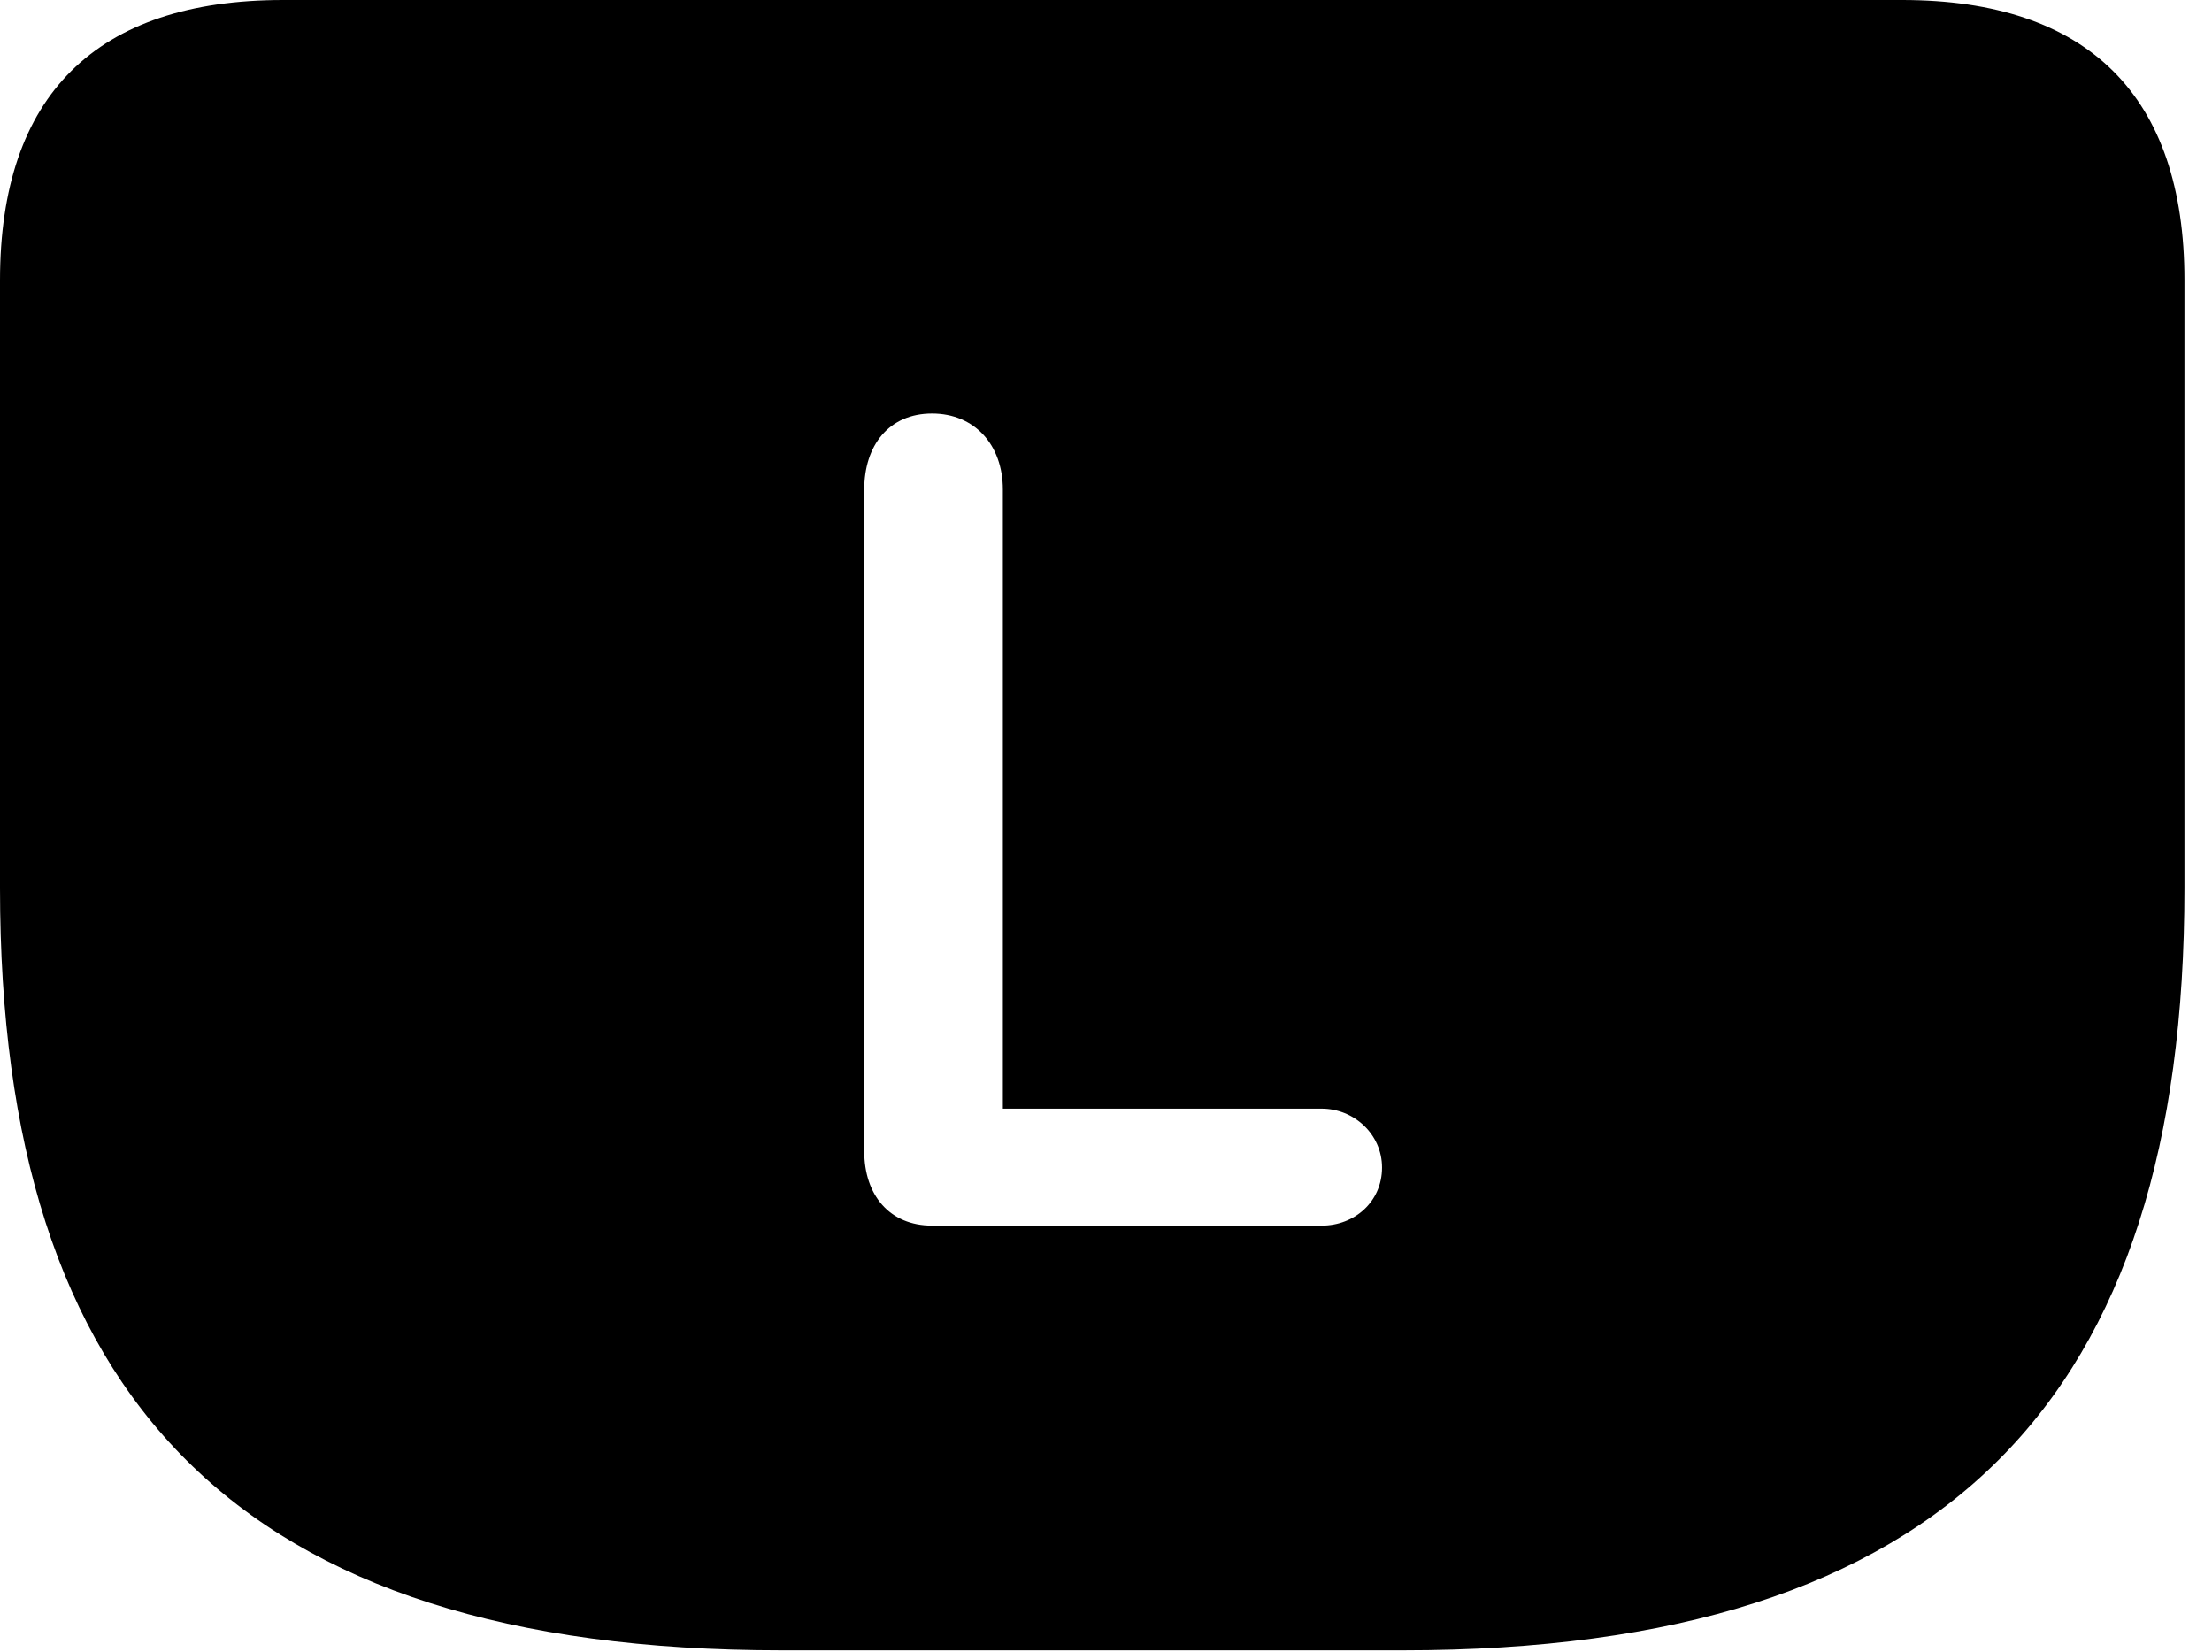 <svg version="1.1" xmlns="http://www.w3.org/2000/svg" xmlns:xlink="http://www.w3.org/1999/xlink" width="28.994" height="21.65" viewBox="0 0 28.994 21.65">
 <g>
  <rect height="21.65" opacity="0" width="28.994" x="0" y="0"/>
  <path d="M28.633 3.672L28.633 11.641C28.633 18.32 25.537 21.631 18.389 21.631L10.244 21.631C3.105 21.631 0 18.32 0 11.641L0 3.672C0 1.25 1.26 0 3.711 0L24.932 0C27.373 0 28.633 1.26 28.633 3.672ZM11.328 6.416L11.328 15.088C11.328 15.664 11.66 16.064 12.217 16.064L17.324 16.064C17.754 16.064 18.115 15.752 18.115 15.303C18.115 14.863 17.744 14.531 17.324 14.531L13.145 14.531L13.145 6.416C13.145 5.83 12.773 5.42 12.217 5.42C11.65 5.42 11.328 5.84 11.328 6.416Z" fill="currentColor"/>
 </g>
</svg>
